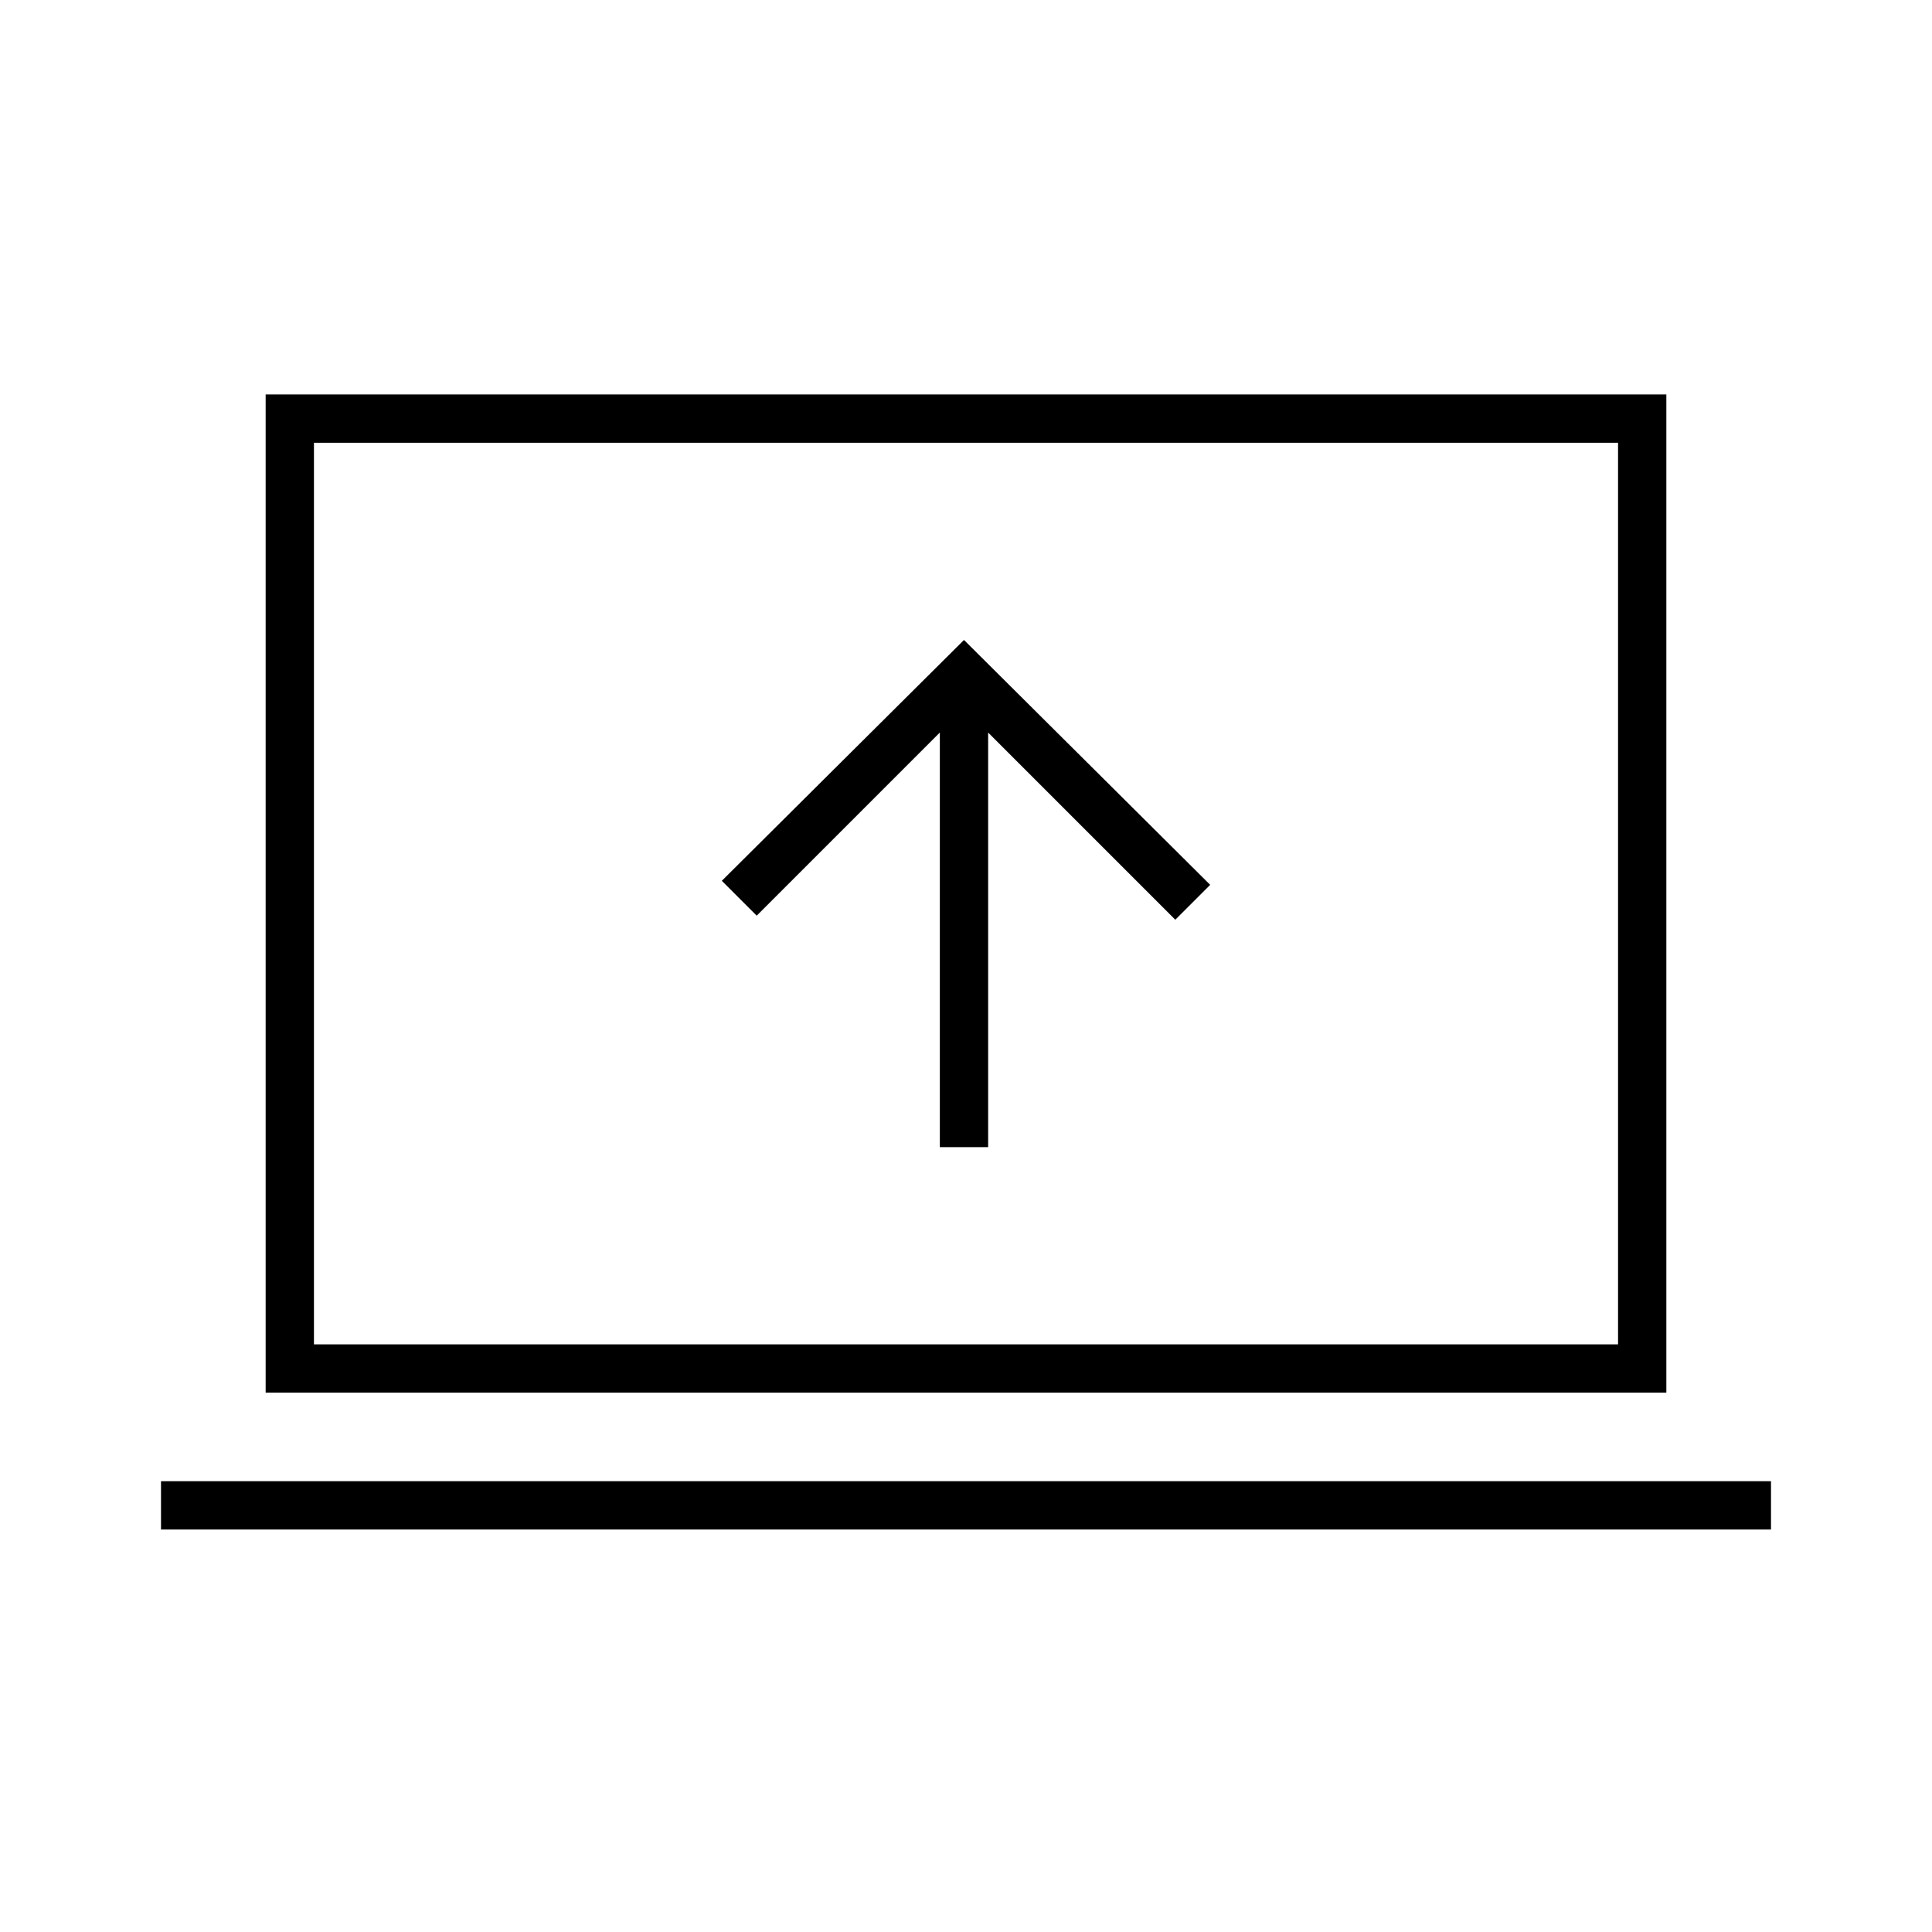 <svg xmlns="http://www.w3.org/2000/svg" height="40" viewBox="0 -960 960 960" width="40"><path d="M467-390h24v-206l93 93 17.33-17.33L479-642 358.67-522.33 376-505l91-91v206ZM80-200v-24h800v24H80Zm52-68v-496h696v496H132Zm24-24h648v-448H156v448Zm0 0v-448 448Z"/></svg>